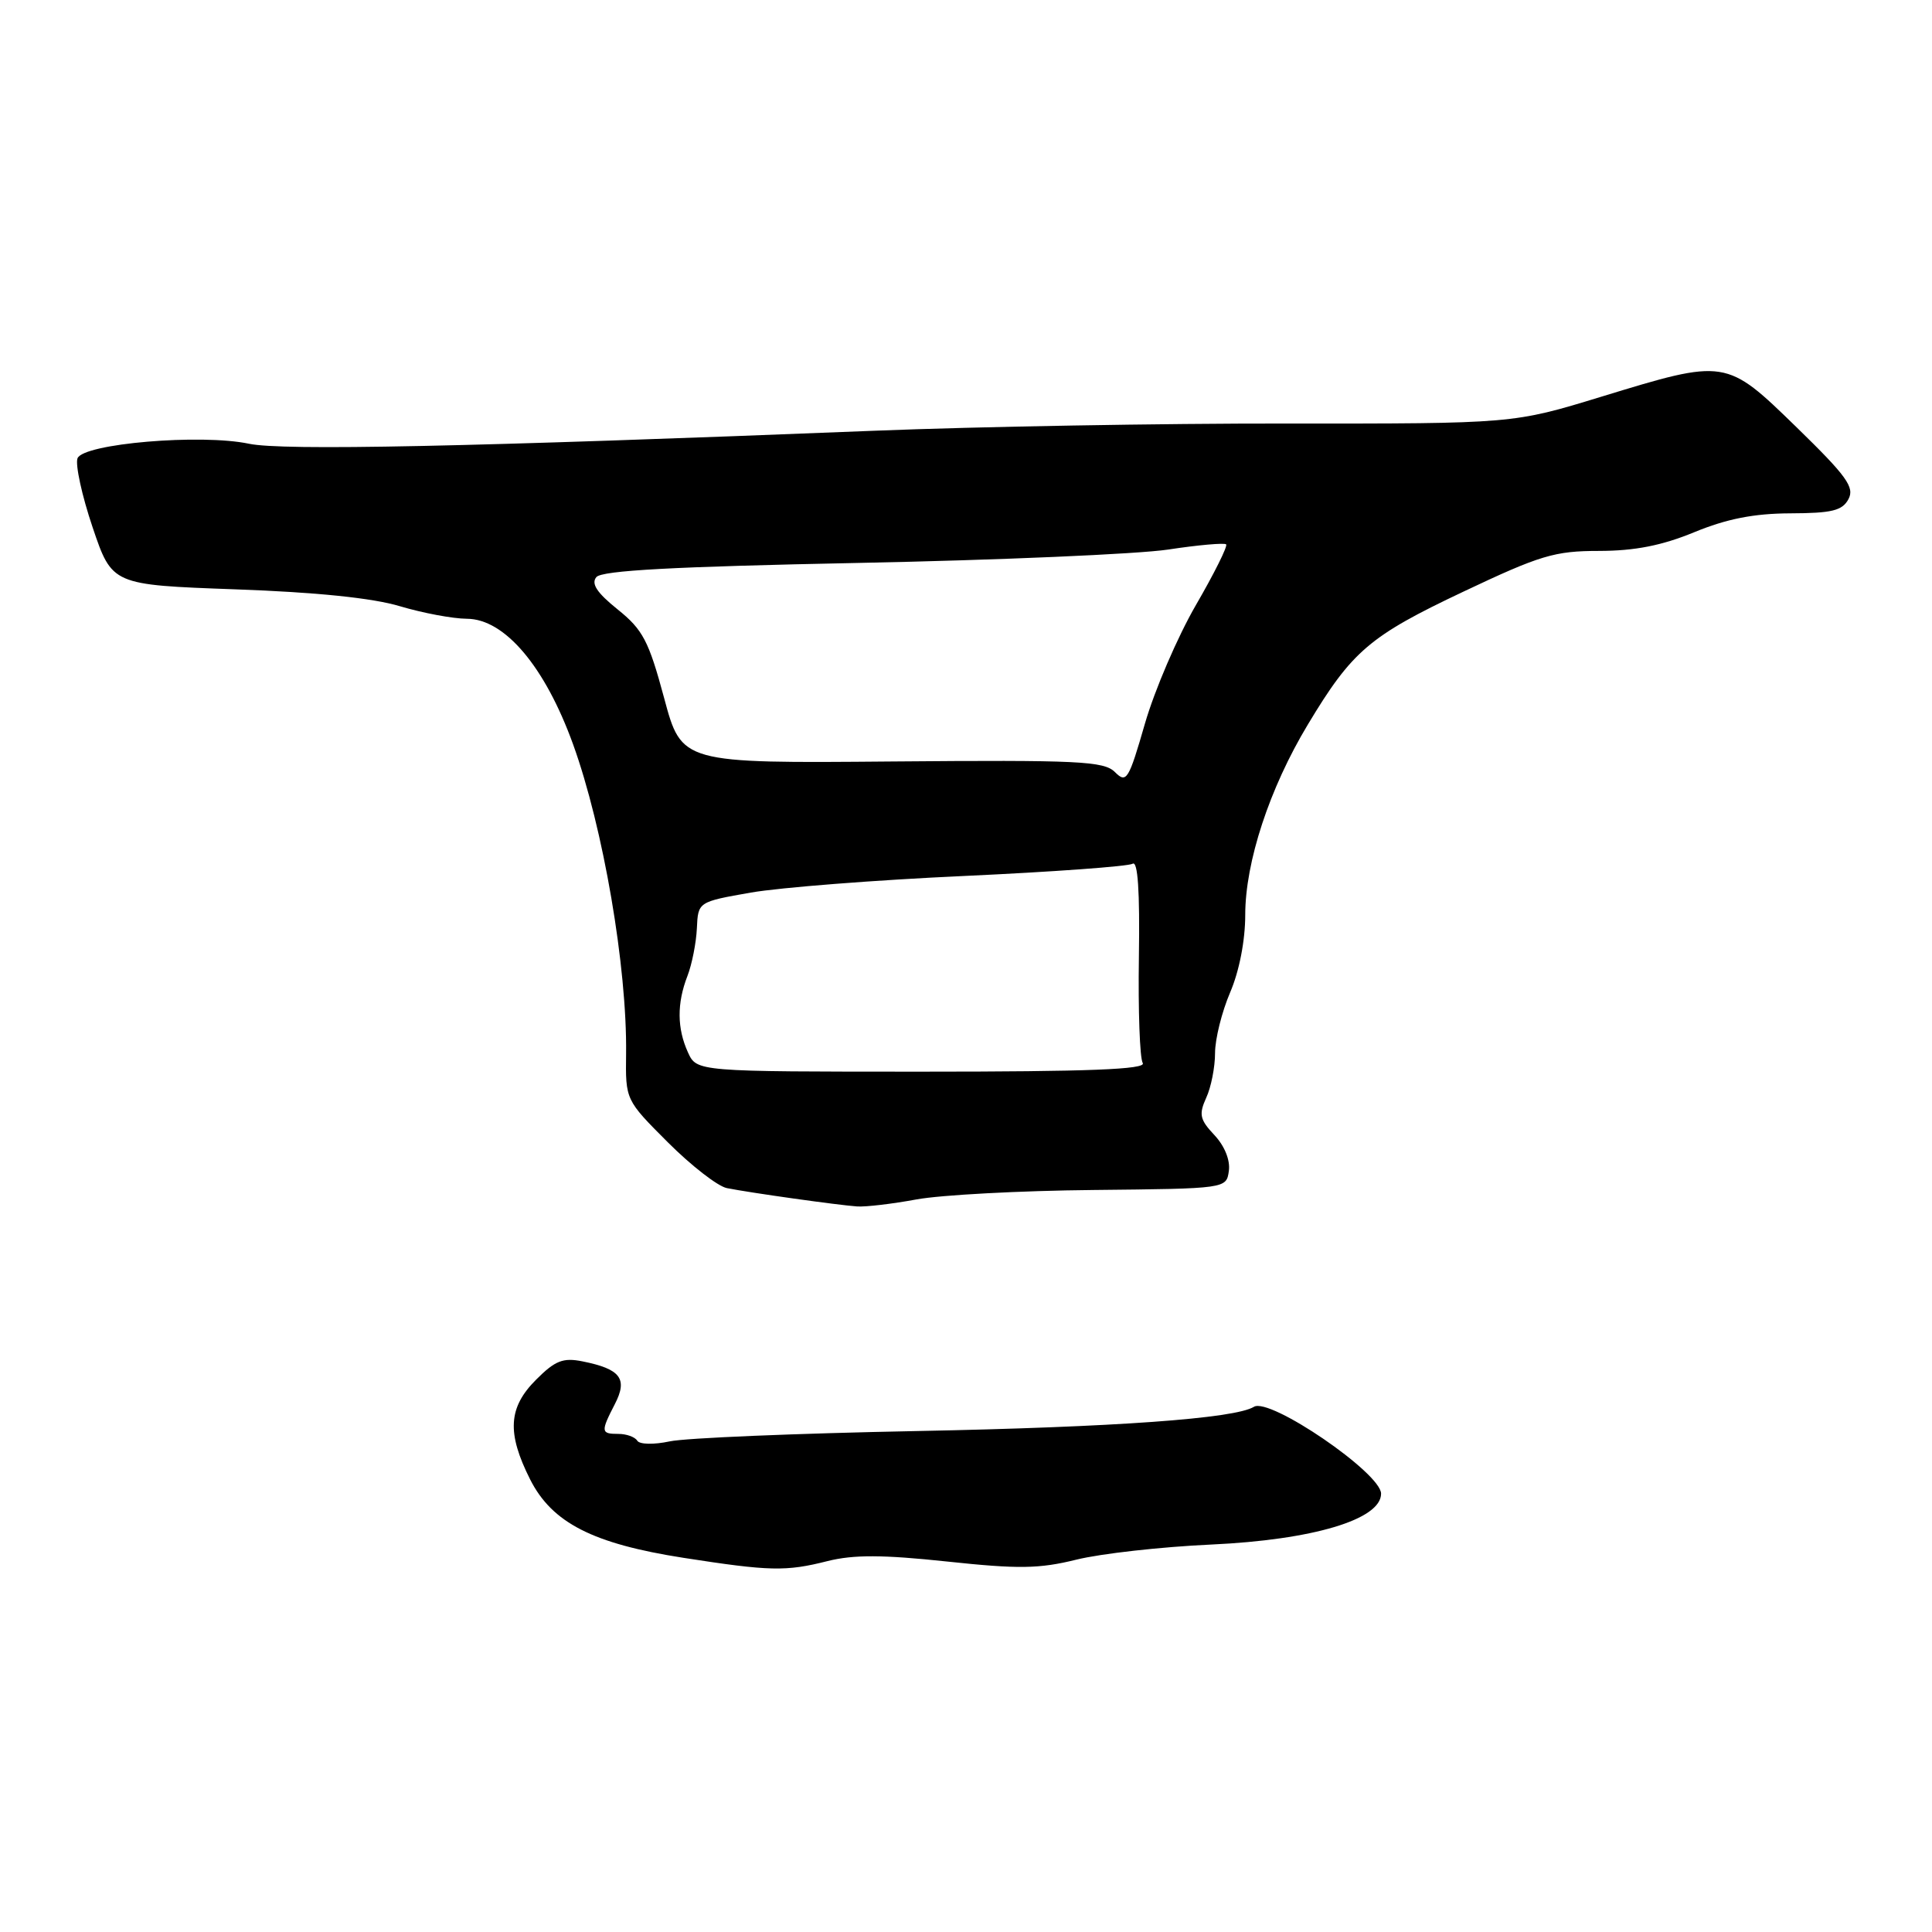 <?xml version="1.0" encoding="UTF-8" standalone="no"?>
<!DOCTYPE svg PUBLIC "-//W3C//DTD SVG 1.1//EN" "http://www.w3.org/Graphics/SVG/1.1/DTD/svg11.dtd" >
<svg xmlns="http://www.w3.org/2000/svg" xmlns:xlink="http://www.w3.org/1999/xlink" version="1.1" viewBox="0 0 256 256">
 <g >
 <path fill="currentColor"
d=" M 109.66 206.85 C 113.11 205.99 116.94 206.00 125.49 206.91 C 134.95 207.92 137.70 207.88 142.63 206.66 C 145.86 205.86 153.90 204.96 160.50 204.66 C 173.97 204.04 183.00 201.34 183.00 197.92 C 183.00 195.19 168.24 185.11 166.15 186.41 C 163.62 187.97 147.69 189.11 121.52 189.62 C 105.56 189.93 90.81 190.54 88.74 190.99 C 86.63 191.44 84.75 191.40 84.44 190.90 C 84.13 190.40 83.01 190.00 81.94 190.00 C 79.61 190.00 79.58 189.72 81.47 186.05 C 83.21 182.69 82.23 181.40 77.19 180.39 C 74.61 179.87 73.56 180.28 71.04 182.81 C 67.34 186.50 67.14 189.87 70.25 196.04 C 73.15 201.78 78.56 204.55 90.56 206.42 C 102.01 208.20 104.14 208.25 109.66 206.85 Z  M 121.44 158.93 C 124.64 158.34 135.18 157.77 144.88 157.68 C 162.50 157.50 162.50 157.50 162.83 155.15 C 163.03 153.74 162.27 151.85 160.92 150.41 C 158.98 148.35 158.83 147.67 159.83 145.46 C 160.48 144.06 161.00 141.39 161.00 139.54 C 161.00 137.68 161.90 134.07 163.00 131.50 C 164.21 128.69 165.00 124.61 165.00 121.24 C 165.00 114.23 168.21 104.45 173.30 96.00 C 179.16 86.25 181.47 84.28 193.90 78.40 C 204.10 73.57 205.99 73.00 211.90 73.00 C 216.63 72.99 220.20 72.29 224.50 70.52 C 228.80 68.75 232.40 68.04 237.21 68.02 C 242.73 68.00 244.11 67.67 244.93 66.14 C 245.77 64.57 244.69 63.08 238.08 56.64 C 228.69 47.50 228.72 47.51 212.17 52.57 C 200.50 56.14 200.50 56.14 170.50 56.12 C 154.00 56.10 129.47 56.53 116.00 57.07 C 61.72 59.23 37.42 59.73 33.00 58.80 C 26.61 57.45 11.02 58.78 10.27 60.73 C 9.96 61.56 10.85 65.67 12.27 69.87 C 14.85 77.50 14.85 77.50 31.17 78.09 C 41.90 78.47 49.39 79.24 53.00 80.33 C 56.02 81.23 60.01 81.98 61.87 81.99 C 66.87 82.01 72.20 88.30 75.93 98.61 C 79.94 109.69 83.10 128.17 82.96 139.63 C 82.88 145.75 82.88 145.75 88.50 151.37 C 91.59 154.46 95.11 157.19 96.31 157.43 C 99.40 158.05 111.09 159.69 113.57 159.86 C 114.70 159.94 118.25 159.52 121.44 158.93 Z  M 91.16 139.45 C 89.71 136.27 89.68 132.95 91.09 129.32 C 91.69 127.77 92.25 124.92 92.34 123.00 C 92.50 119.50 92.50 119.50 99.50 118.27 C 103.35 117.60 116.07 116.60 127.77 116.07 C 139.47 115.53 149.51 114.80 150.08 114.45 C 150.77 114.02 151.04 118.08 150.91 126.77 C 150.80 133.90 151.03 140.24 151.42 140.86 C 151.93 141.70 144.30 142.00 122.22 142.00 C 92.32 142.00 92.32 142.00 91.16 139.45 Z  M 147.74 102.31 C 146.28 100.85 142.95 100.69 118.21 100.90 C 90.32 101.14 90.32 101.14 88.00 92.49 C 85.96 84.92 85.19 83.44 81.84 80.75 C 79.09 78.54 78.30 77.34 79.02 76.47 C 79.75 75.59 89.28 75.08 113.76 74.59 C 132.32 74.22 150.77 73.42 154.78 72.82 C 158.78 72.21 162.24 71.91 162.47 72.13 C 162.70 72.36 160.89 75.99 158.46 80.18 C 156.03 84.38 152.99 91.45 151.71 95.88 C 149.55 103.37 149.26 103.83 147.74 102.31 Z "/>
</g>
</svg>
